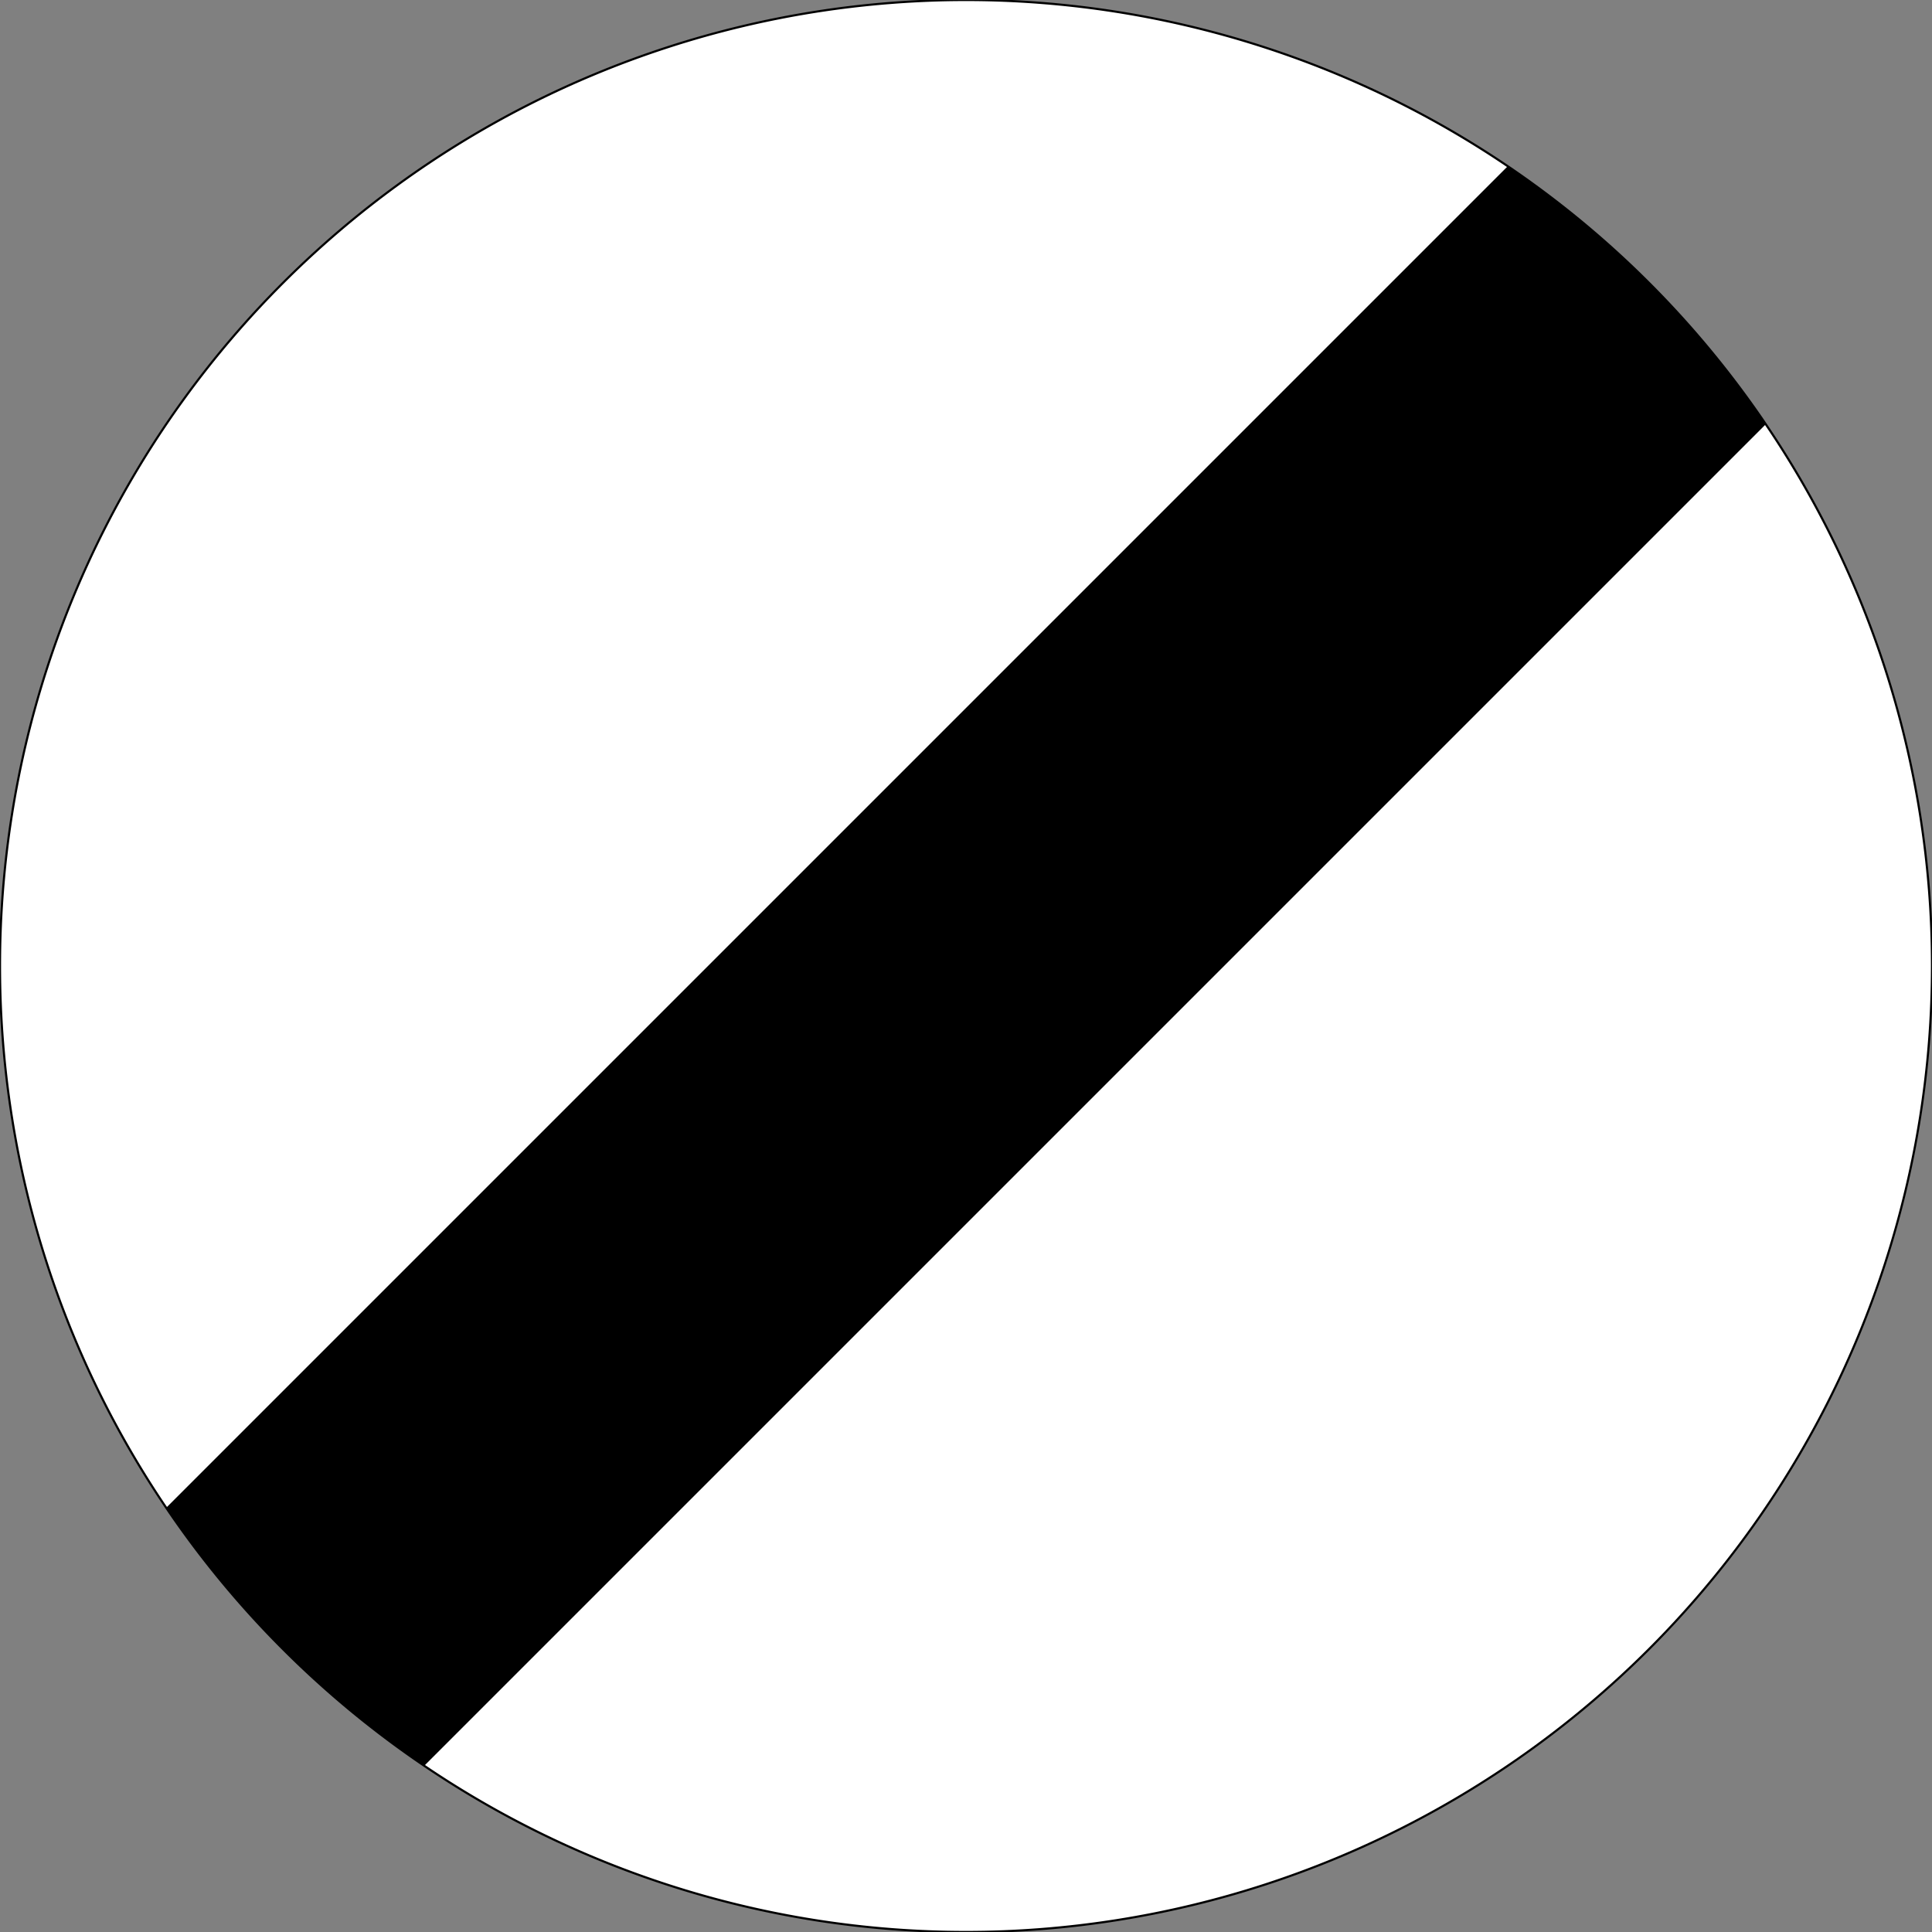 <?xml version="1.0" encoding="UTF-8"?>
<!DOCTYPE svg PUBLIC '-//W3C//DTD SVG 1.0//EN' 'http://www.w3.org/TR/2001/REC-SVG-20010904/DTD/svg10.dtd'>
<svg xmlns:xlink="http://www.w3.org/1999/xlink" xmlns="http://www.w3.org/2000/svg" width="900" height="900">
<rect width="100%" height="100%" fill="#808080" stroke="none"/>
<!--Gegenereerd door de SIMaD-toepassing (http://www.dlw.be).-->
<g style="stroke:none;fill-rule:evenodd;" transform="matrix(1,0,0,-1,0,900)">
<path d=" M900 450 A450 450 0 0 1 0 450 A450 450 0 0 1 900 450 Z" style="fill:rgb(255,255,255);stroke:rgb(0,0,0);" />
<path d=" M197.63 77.43 L822.574 702.366 A450 450 0 0 1 702.366 822.574 L702.37 822.57 L77.426 197.634 A450 450 0 0 1 197.634 77.426 Z" style="fill:rgb(0,0,0);" />
</g>
</svg>
